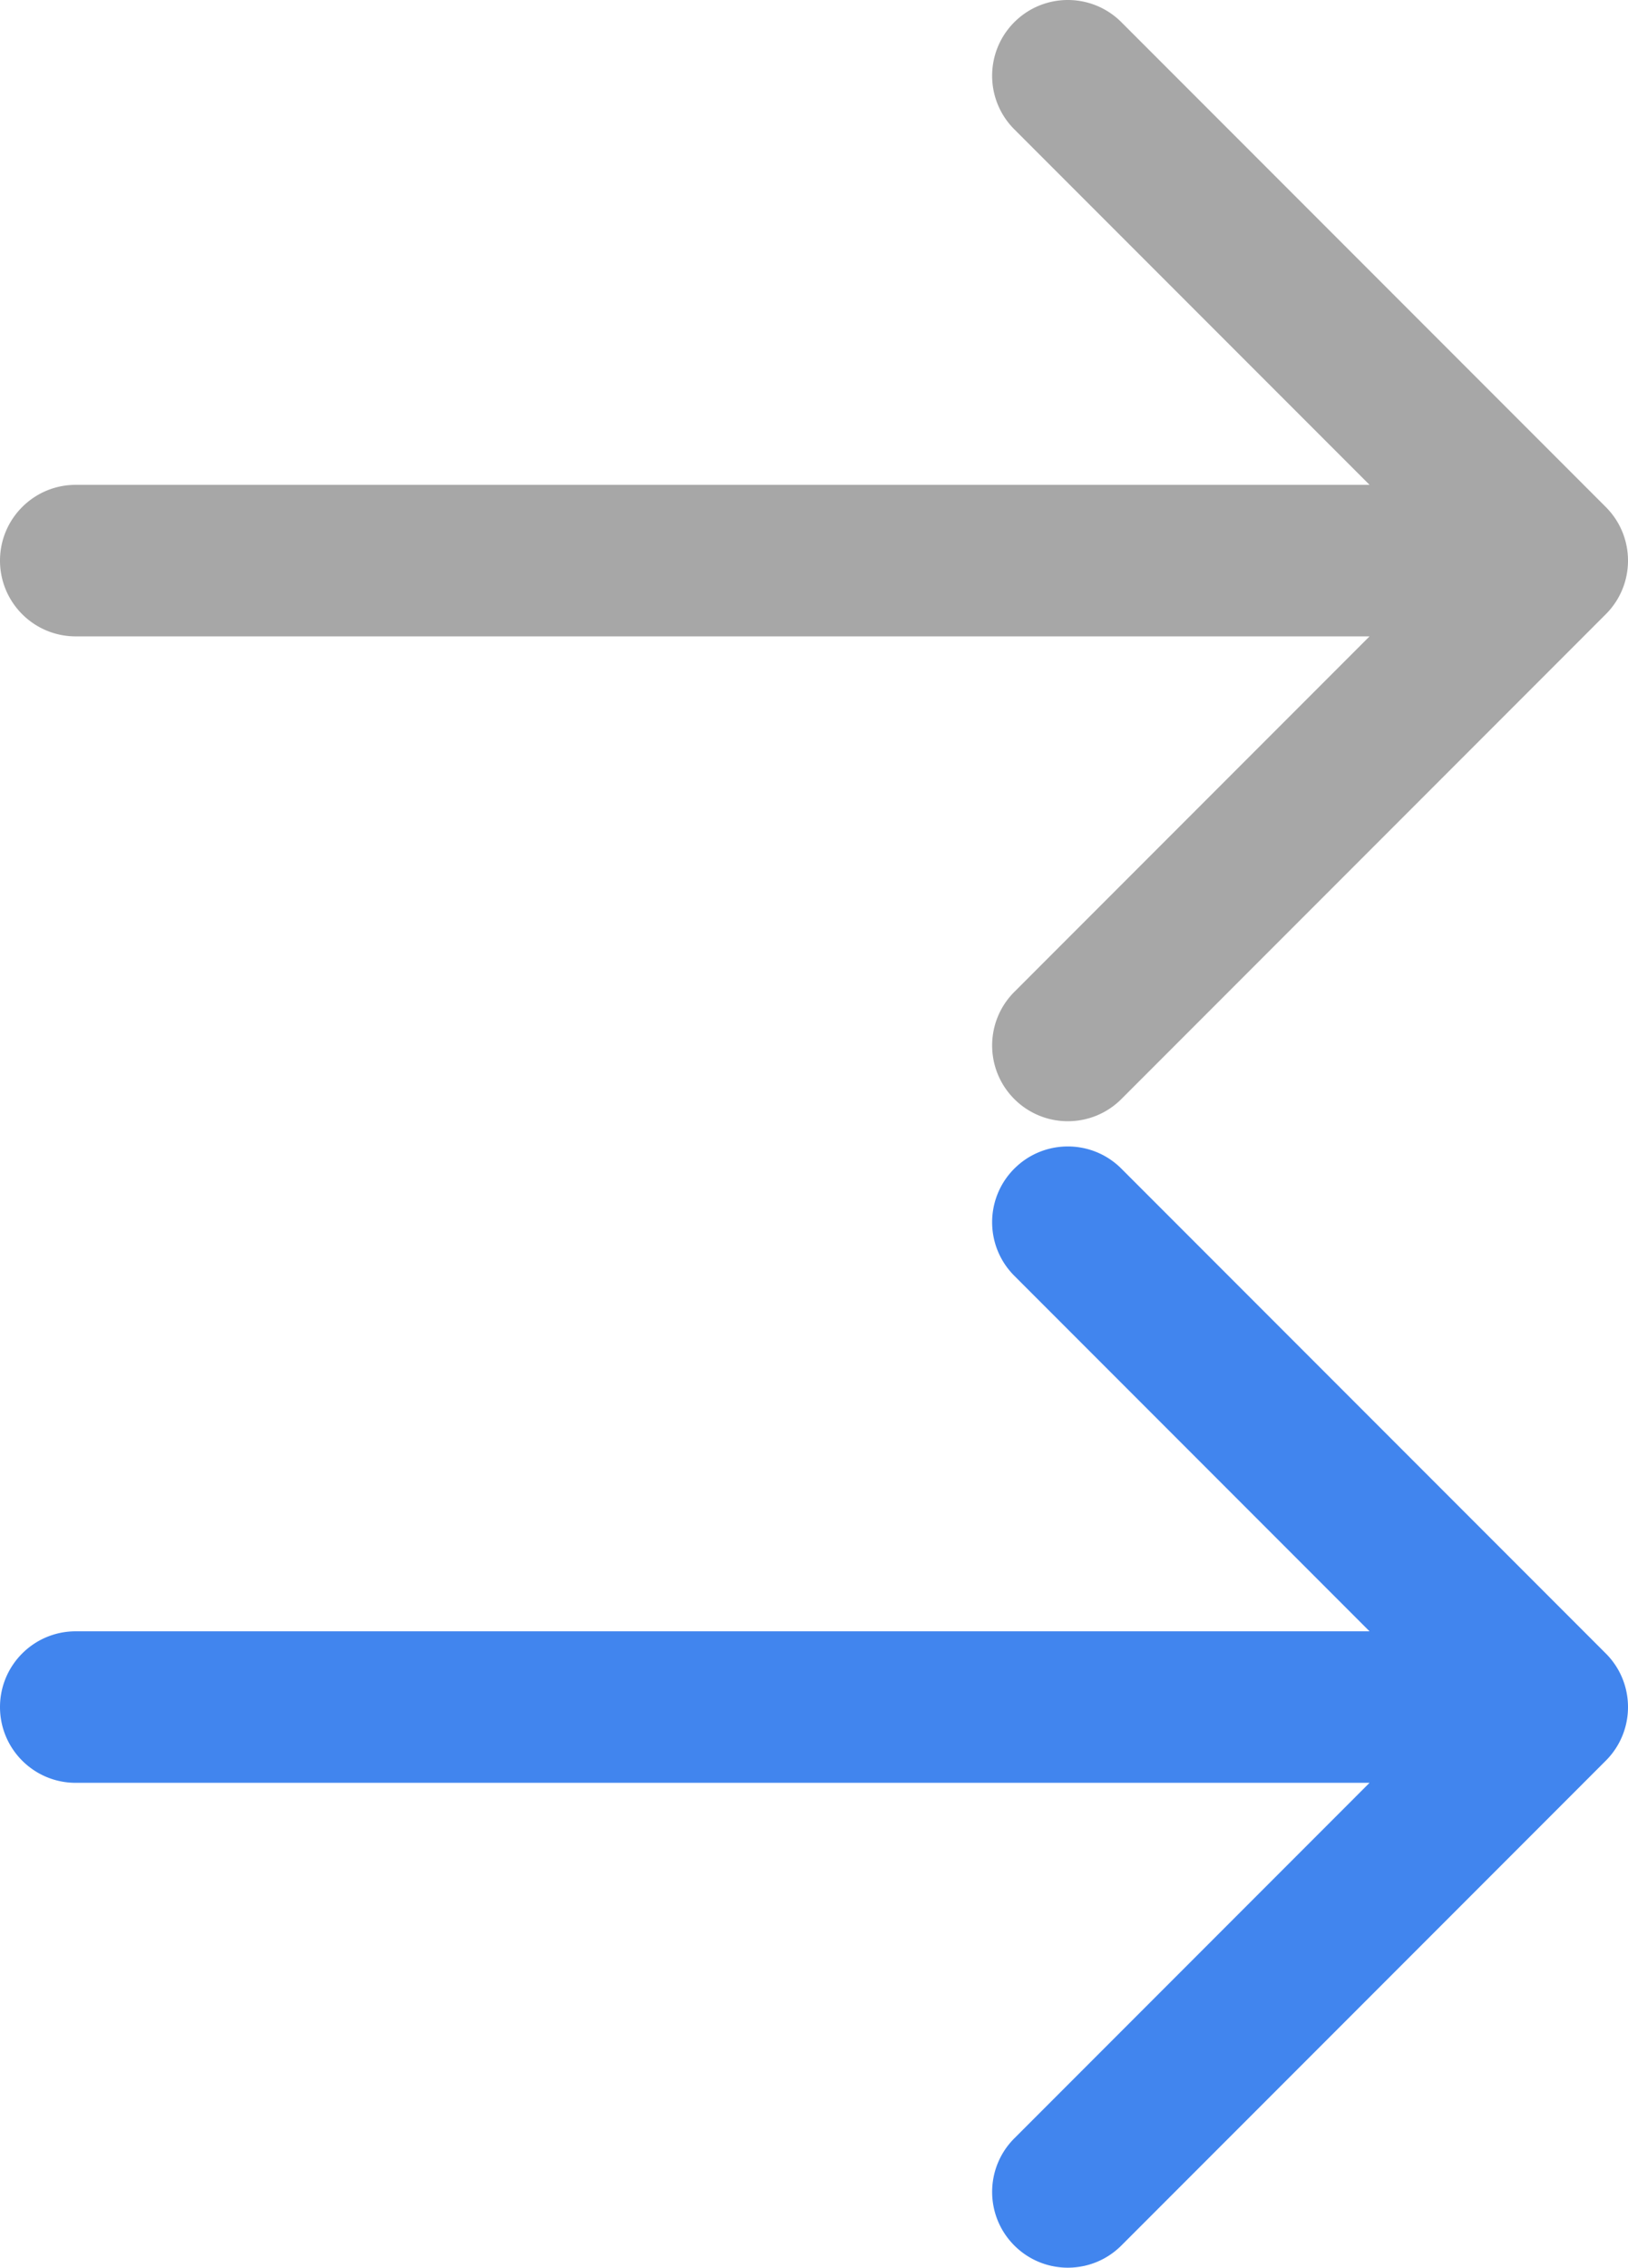 <svg xmlns="http://www.w3.org/2000/svg" width="268.832" height="374.162"><path d="M265.171 83.66l-80-80c-4.881-4.88-12.797-4.88-17.678 0-4.882 4.883-4.882 12.797 0 17.679l58.661 58.66H12.5C5.597 80 0 85.598 0 92.5 0 99.403 5.597 105 12.5 105h213.654l-58.659 58.662c-4.882 4.882-4.882 12.796 0 17.678a12.467 12.467 0 0 0 8.839 3.66c3.199 0 6.398-1.221 8.839-3.66l79.998-80c4.882-4.882 4.882-12.796 0-17.678z" fill="#a7a7a7"/><path d="M265.171 272.823l-80-80c-4.881-4.88-12.797-4.88-17.678 0-4.882 4.882-4.882 12.796 0 17.678l58.661 58.661H12.5c-6.903 0-12.5 5.597-12.5 12.5 0 6.902 5.597 12.5 12.5 12.5h213.654l-58.659 58.661c-4.882 4.882-4.882 12.796 0 17.678a12.467 12.467 0 0 0 8.839 3.661c3.199 0 6.398-1.222 8.839-3.66l79.998-80c4.882-4.883 4.882-12.797 0-17.679z" fill="#4185ee"/></svg>